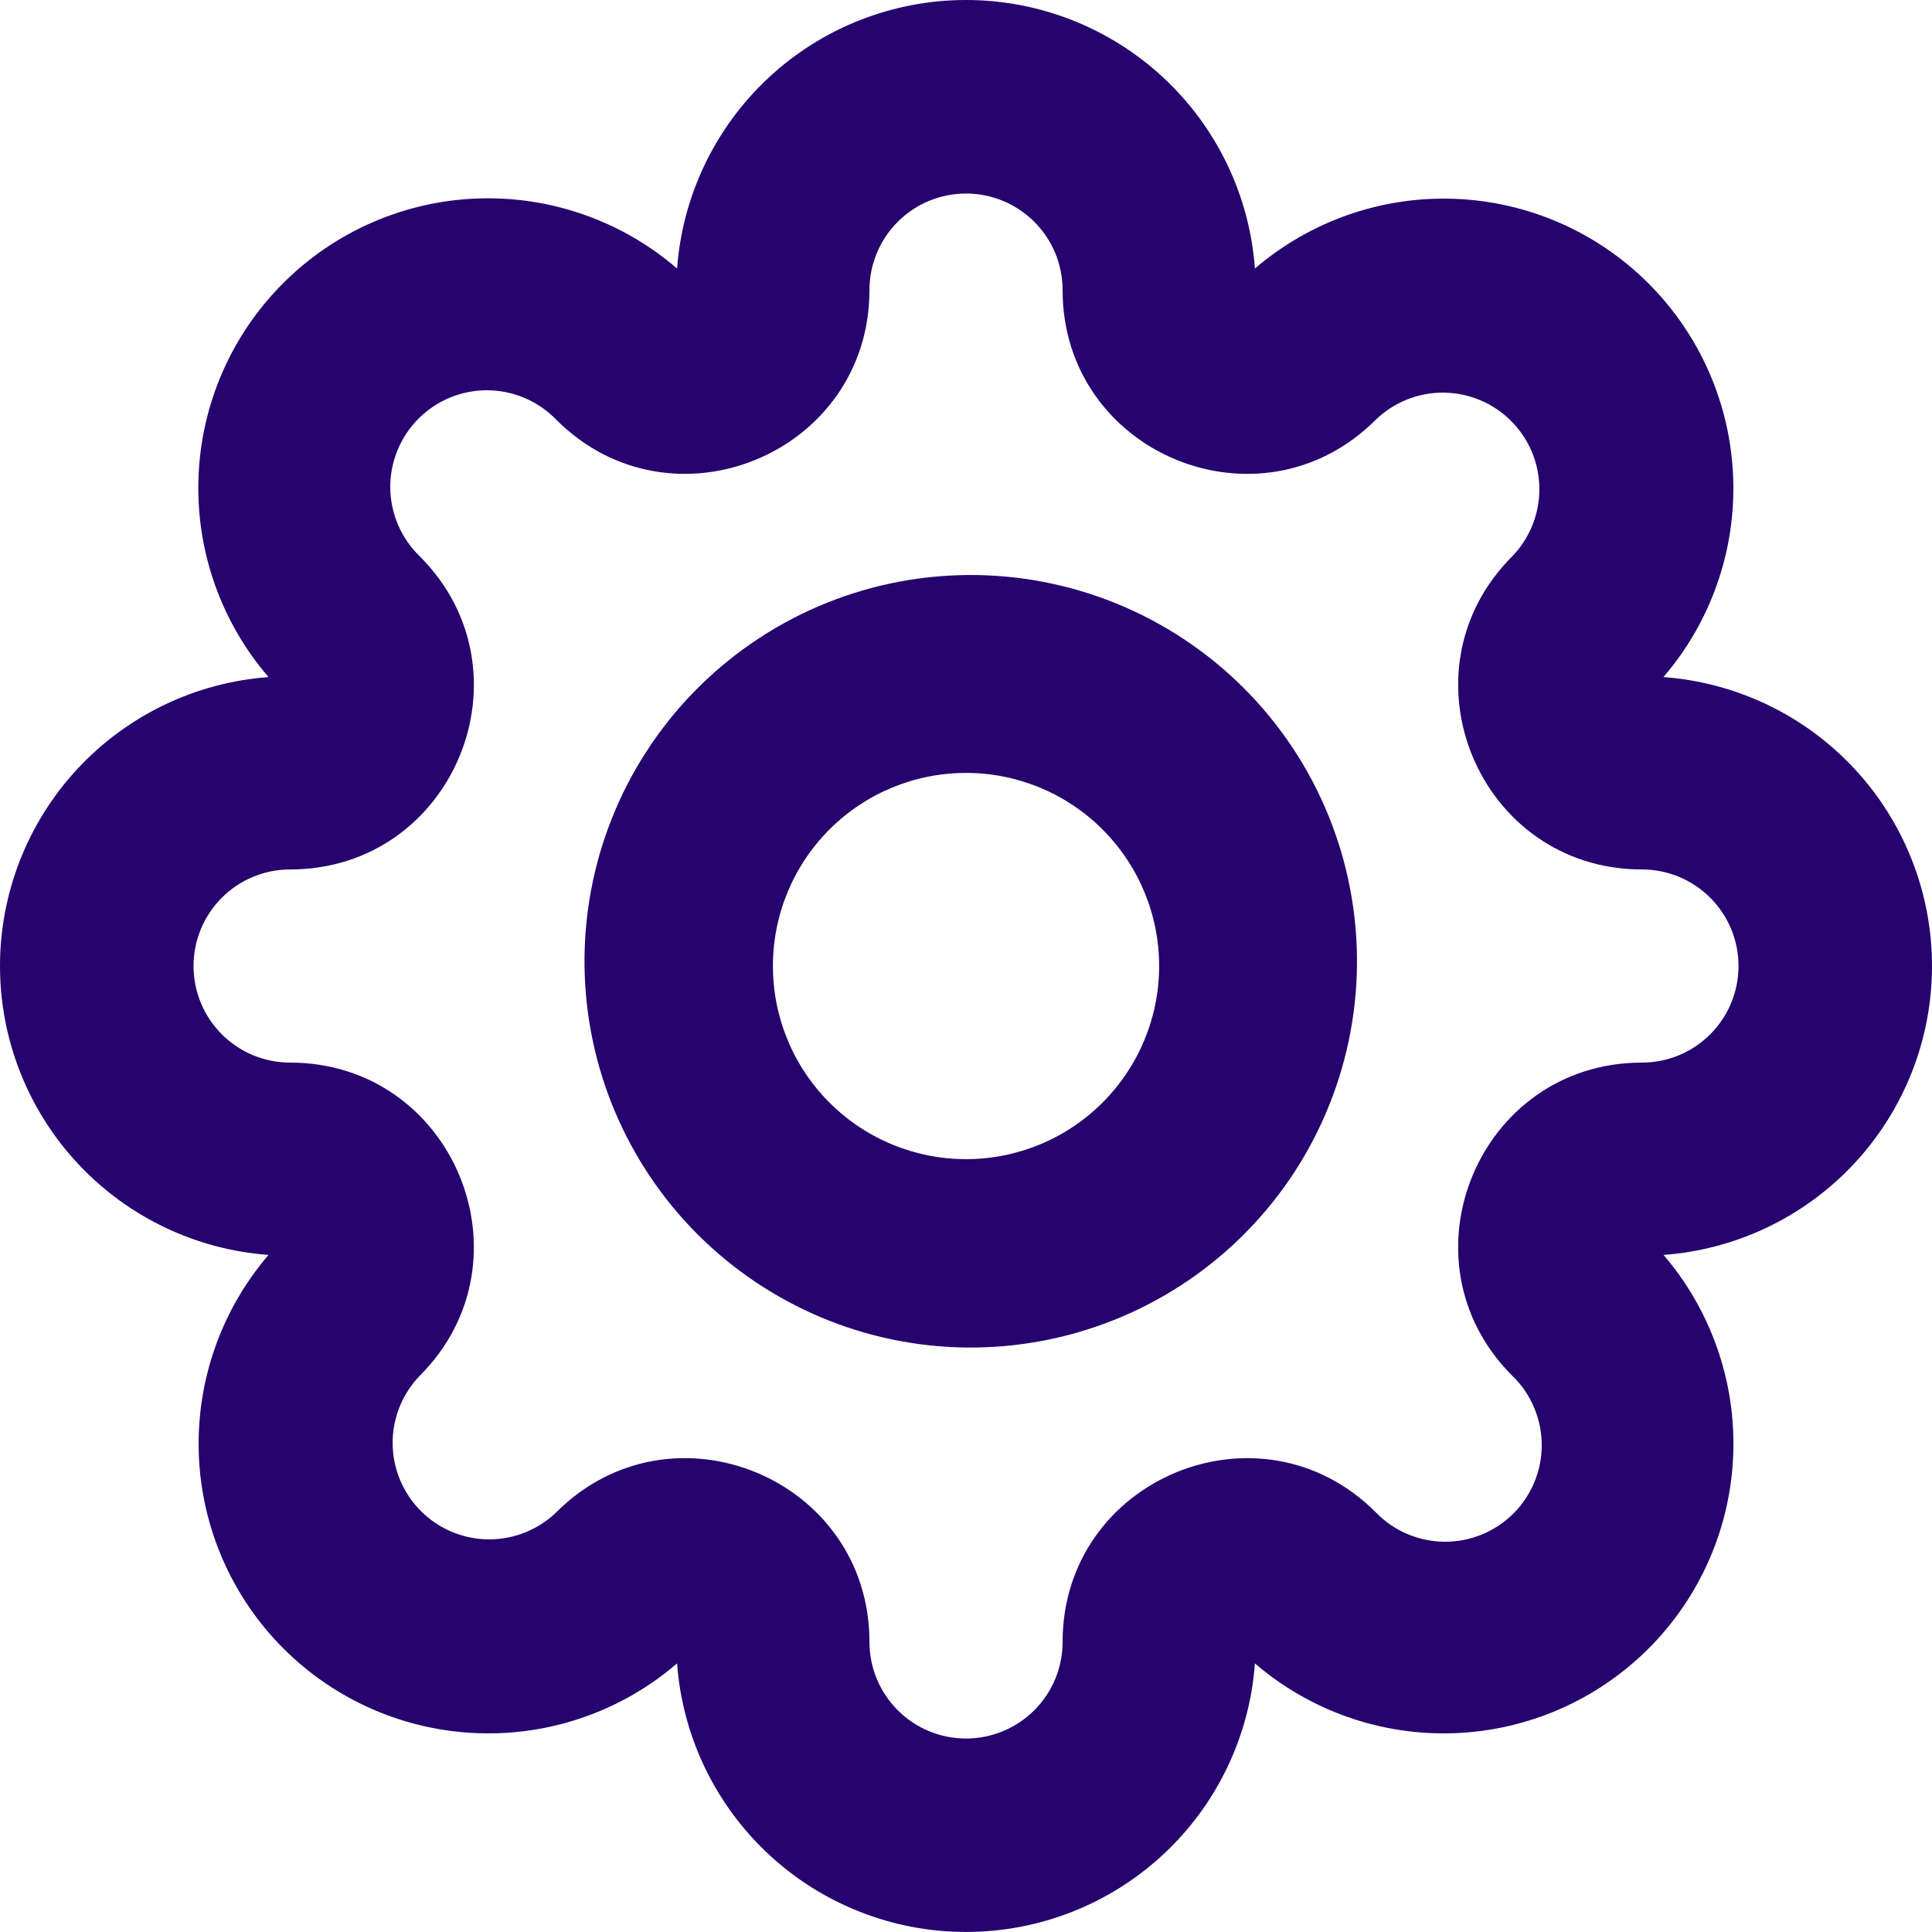<svg width="35" height="35" viewBox="0 0 35 35" fill="none" xmlns="http://www.w3.org/2000/svg">
<path d="M17.5 3.506C17.037 3.506 16.591 3.69 16.264 4.018C15.935 4.346 15.751 4.791 15.751 5.255C15.751 8.215 12.172 9.698 10.078 7.604C9.917 7.437 9.724 7.304 9.51 7.212C9.297 7.121 9.067 7.072 8.835 7.07C8.603 7.068 8.372 7.113 8.157 7.201C7.942 7.289 7.747 7.419 7.583 7.583C7.419 7.747 7.289 7.942 7.201 8.157C7.113 8.372 7.068 8.603 7.07 8.835C7.072 9.067 7.121 9.297 7.212 9.51C7.304 9.724 7.437 9.917 7.604 10.078C9.698 12.172 8.217 15.751 5.255 15.751C4.791 15.751 4.346 15.935 4.018 16.264C3.69 16.591 3.506 17.037 3.506 17.5C3.506 17.964 3.69 18.409 4.018 18.737C4.346 19.066 4.791 19.25 5.255 19.25C8.215 19.25 9.698 22.829 7.604 24.923C7.286 25.253 7.109 25.695 7.113 26.153C7.117 26.612 7.301 27.051 7.626 27.375C7.95 27.699 8.389 27.883 8.848 27.887C9.306 27.891 9.748 27.715 10.078 27.396C12.172 25.302 15.751 26.784 15.751 29.746C15.751 30.21 15.935 30.655 16.264 30.983C16.591 31.311 17.037 31.495 17.5 31.495C17.964 31.495 18.409 31.311 18.737 30.983C19.066 30.655 19.25 30.21 19.25 29.746C19.25 26.786 22.829 25.302 24.923 27.396C25.084 27.564 25.277 27.697 25.491 27.788C25.704 27.88 25.934 27.928 26.166 27.93C26.398 27.932 26.629 27.888 26.843 27.8C27.058 27.712 27.254 27.582 27.418 27.418C27.582 27.254 27.712 27.058 27.8 26.843C27.888 26.629 27.932 26.398 27.93 26.166C27.928 25.934 27.88 25.704 27.788 25.491C27.697 25.277 27.564 25.084 27.396 24.923C25.302 22.829 26.784 19.25 29.746 19.25C30.21 19.25 30.655 19.066 30.983 18.737C31.311 18.409 31.495 17.964 31.495 17.5C31.495 17.037 31.311 16.591 30.983 16.264C30.655 15.935 30.21 15.751 29.746 15.751C26.786 15.751 25.302 12.172 27.396 10.078C27.715 9.748 27.891 9.306 27.887 8.848C27.883 8.389 27.7 7.95 27.375 7.626C27.051 7.301 26.612 7.117 26.153 7.113C25.695 7.109 25.253 7.286 24.923 7.604C22.829 9.698 19.25 8.217 19.25 5.255C19.25 4.791 19.066 4.346 18.737 4.018C18.409 3.69 17.964 3.506 17.5 3.506ZM12.266 4.865C12.363 3.543 12.957 2.307 13.928 1.404C14.898 0.502 16.175 0 17.5 0C18.826 0 20.102 0.502 21.073 1.404C22.044 2.307 22.638 3.543 22.734 4.865C23.738 4.003 25.031 3.552 26.353 3.602C27.675 3.652 28.93 4.2 29.865 5.136C30.801 6.072 31.348 7.326 31.398 8.648C31.448 9.971 30.997 11.263 30.134 12.266C31.456 12.363 32.693 12.956 33.595 13.927C34.498 14.898 35 16.174 35 17.5C35 18.825 34.499 20.102 33.596 21.073C32.694 22.044 31.458 22.637 30.136 22.734C30.998 23.738 31.449 25.031 31.399 26.353C31.349 27.675 30.801 28.93 29.865 29.865C28.929 30.801 27.675 31.348 26.352 31.398C25.03 31.448 23.738 30.997 22.734 30.134C22.638 31.456 22.044 32.693 21.073 33.595C20.102 34.498 18.826 34.999 17.5 34.999C16.175 34.999 14.898 34.498 13.928 33.595C12.957 32.693 12.363 31.456 12.266 30.134C11.263 30.997 9.971 31.448 8.648 31.398C7.326 31.348 6.072 30.801 5.136 29.865C4.2 28.93 3.652 27.675 3.602 26.353C3.552 25.031 4.003 23.738 4.865 22.734C3.543 22.638 2.307 22.044 1.404 21.073C0.502 20.102 0 18.826 0 17.5C0 16.175 0.502 14.898 1.404 13.928C2.307 12.957 3.543 12.363 4.865 12.266C4 11.263 3.547 9.97 3.596 8.646C3.645 7.322 4.193 6.066 5.13 5.13C6.066 4.193 7.322 3.645 8.646 3.596C9.97 3.547 11.263 4 12.266 4.865Z" fill="#26036E"/>
<path d="M17.5 14.002C16.572 14.002 15.682 14.37 15.026 15.027C14.37 15.683 14.002 16.573 14.002 17.5C14.002 18.428 14.37 19.318 15.026 19.974C15.682 20.631 16.572 20.999 17.5 20.999C18.428 20.999 19.318 20.631 19.974 19.974C20.63 19.318 20.999 18.428 20.999 17.5C20.999 16.573 20.63 15.683 19.974 15.027C19.318 14.37 18.428 14.002 17.5 14.002ZM12.553 12.553C13.199 11.885 13.971 11.352 14.824 10.985C15.678 10.618 16.596 10.425 17.525 10.417C18.454 10.409 19.376 10.586 20.236 10.938C21.096 11.29 21.877 11.81 22.534 12.467C23.191 13.124 23.711 13.905 24.062 14.765C24.414 15.625 24.591 16.546 24.583 17.475C24.575 18.404 24.382 19.323 24.015 20.176C23.649 21.03 23.116 21.802 22.447 22.448C21.128 23.722 19.36 24.427 17.525 24.412C15.691 24.396 13.936 23.66 12.638 22.362C11.341 21.065 10.605 19.31 10.589 17.475C10.573 15.641 11.278 13.873 12.553 12.553Z" fill="#26036E"/>
</svg>
